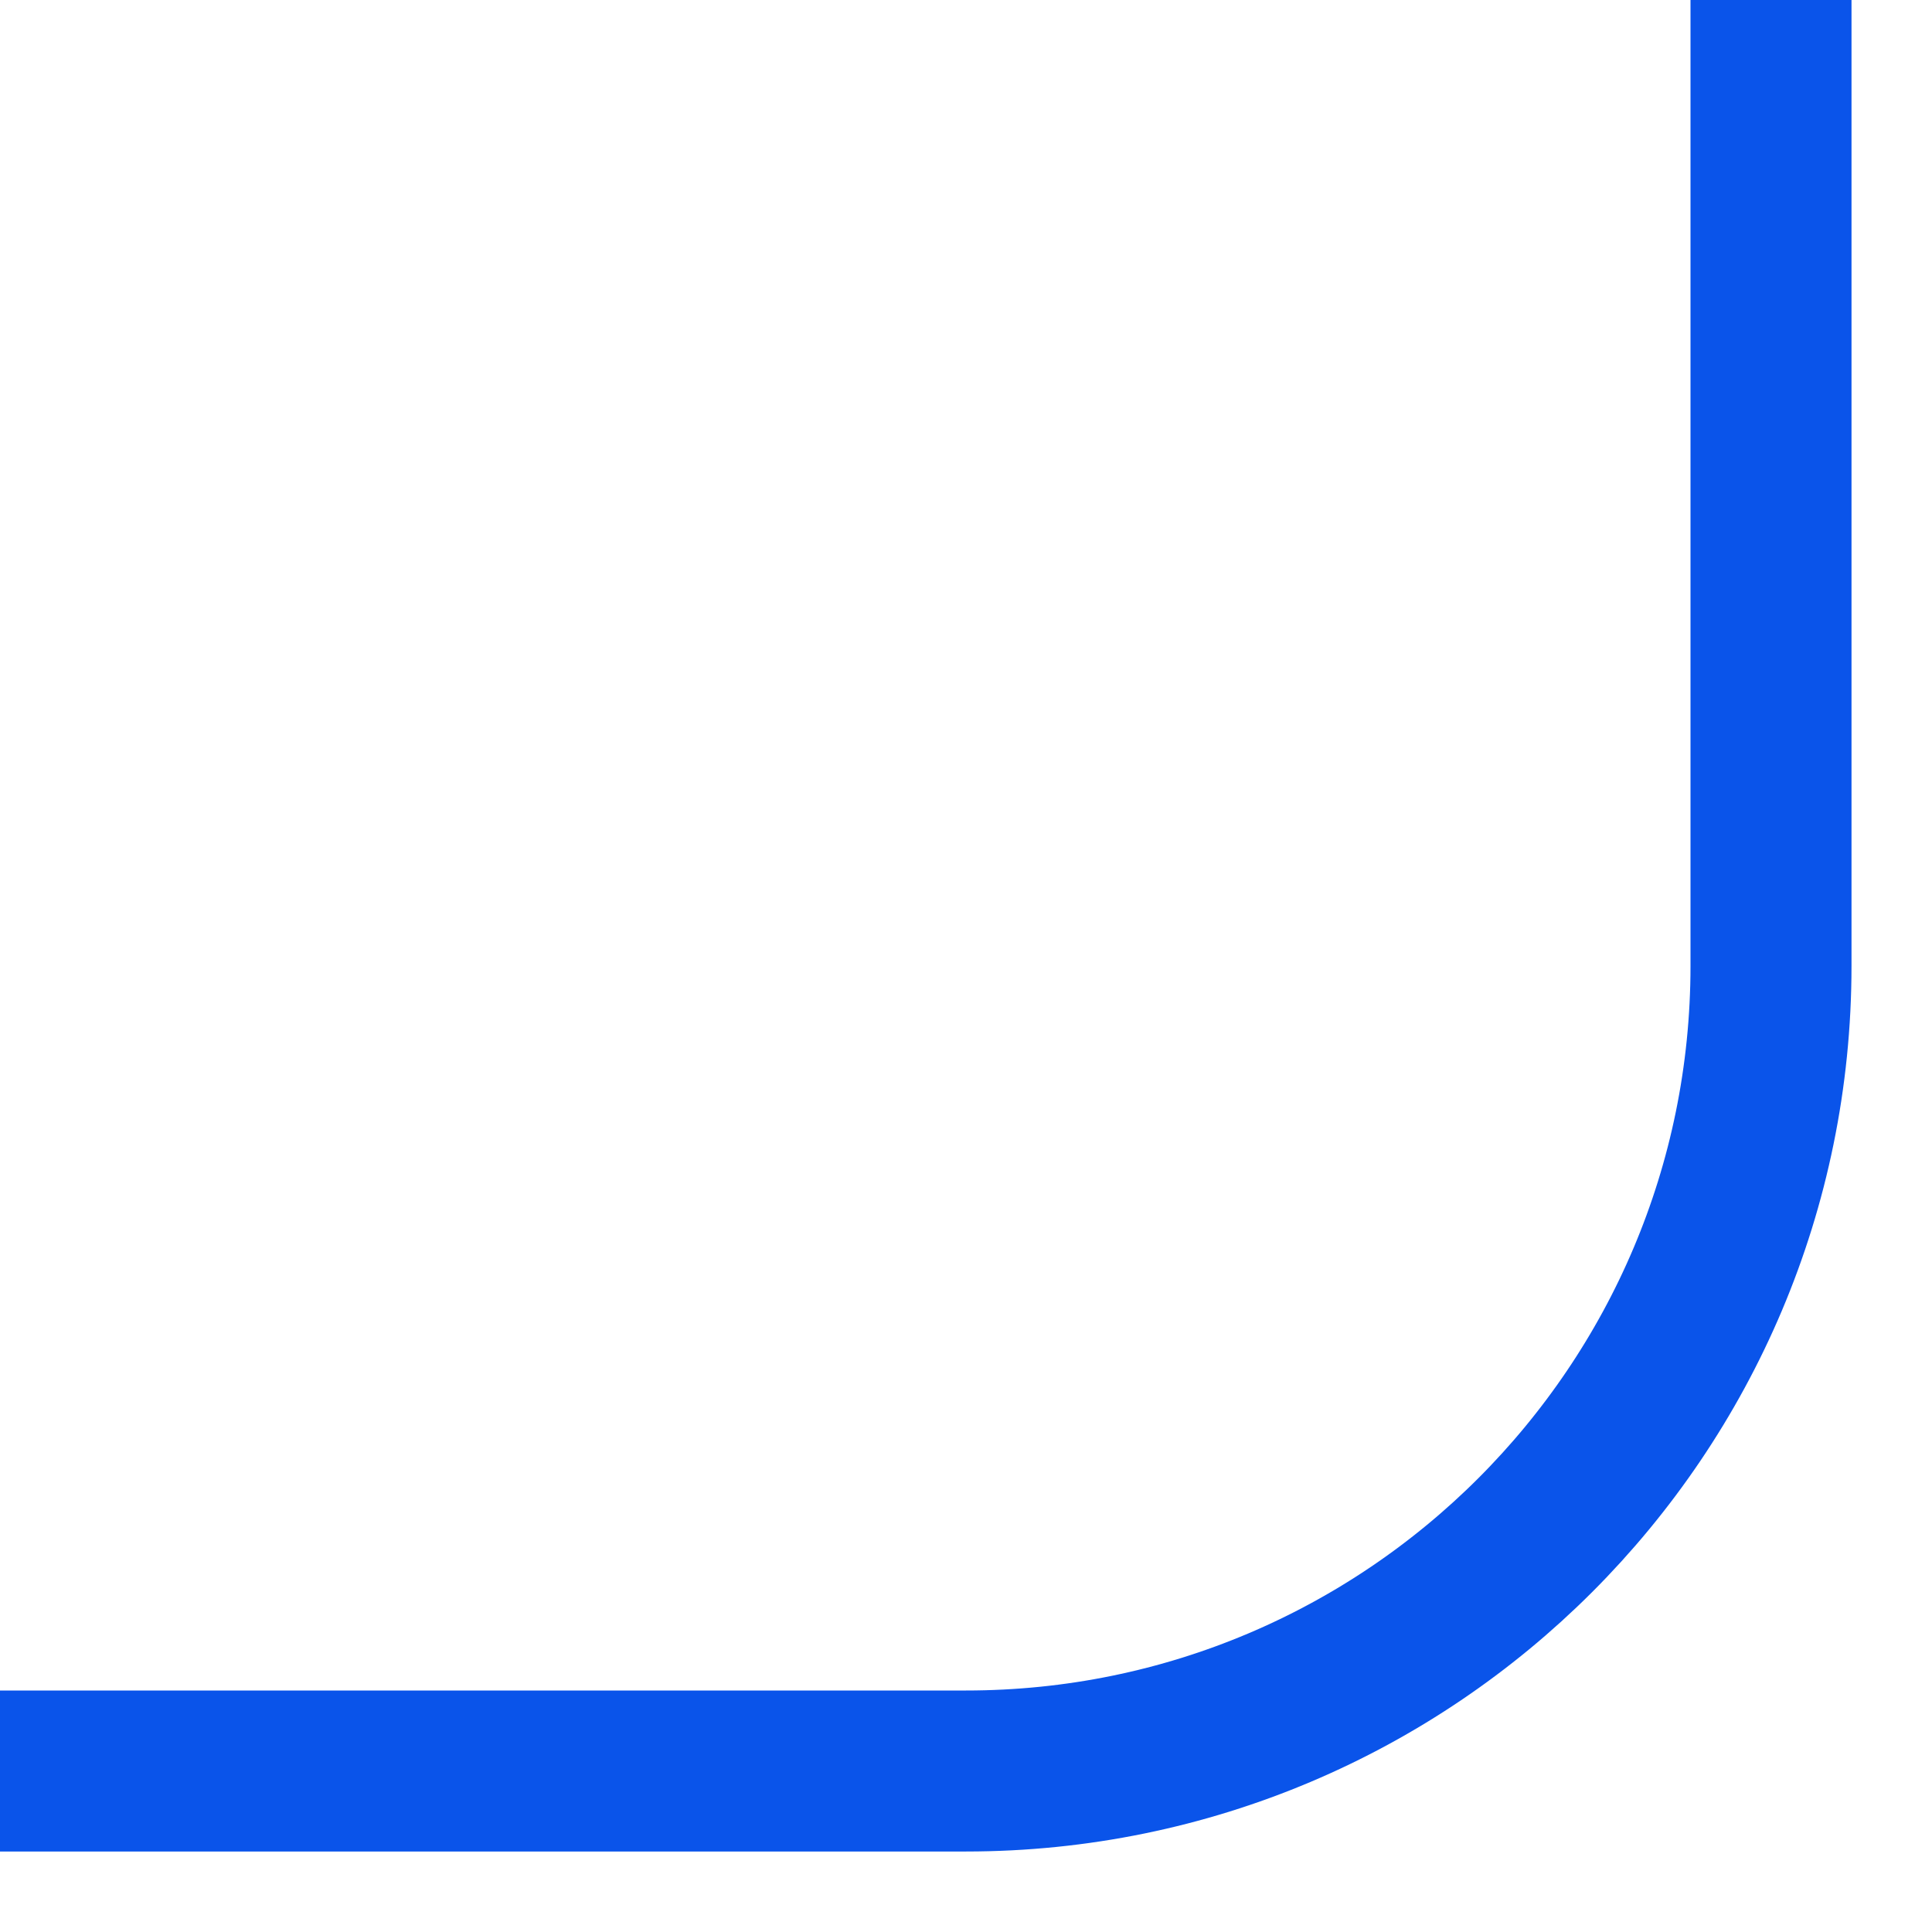 <?xml version="1.0" encoding="UTF-8"?>
<svg width="12px" height="12px" viewBox="0 0 12 12" version="1.1" xmlns="http://www.w3.org/2000/svg" xmlns:xlink="http://www.w3.org/1999/xlink">
    <title>1</title>
    <g id="改" stroke="none" stroke-width="1" fill="none" fill-rule="evenodd">
        <g id="08-数据" transform="translate(-1800, -919)" stroke="#0A54EA">
            <g id="2.边框" transform="translate(111, 204)">
                <path d="M1689,726 L1689,720 C1689,717.239 1691.239,715 1694,715 L1700,715" id="1" transform="translate(1694.5, 720.5) scale(-1, -1) translate(-1694.5, -720.5) "></path>
            </g>
        </g>
    </g>
</svg>